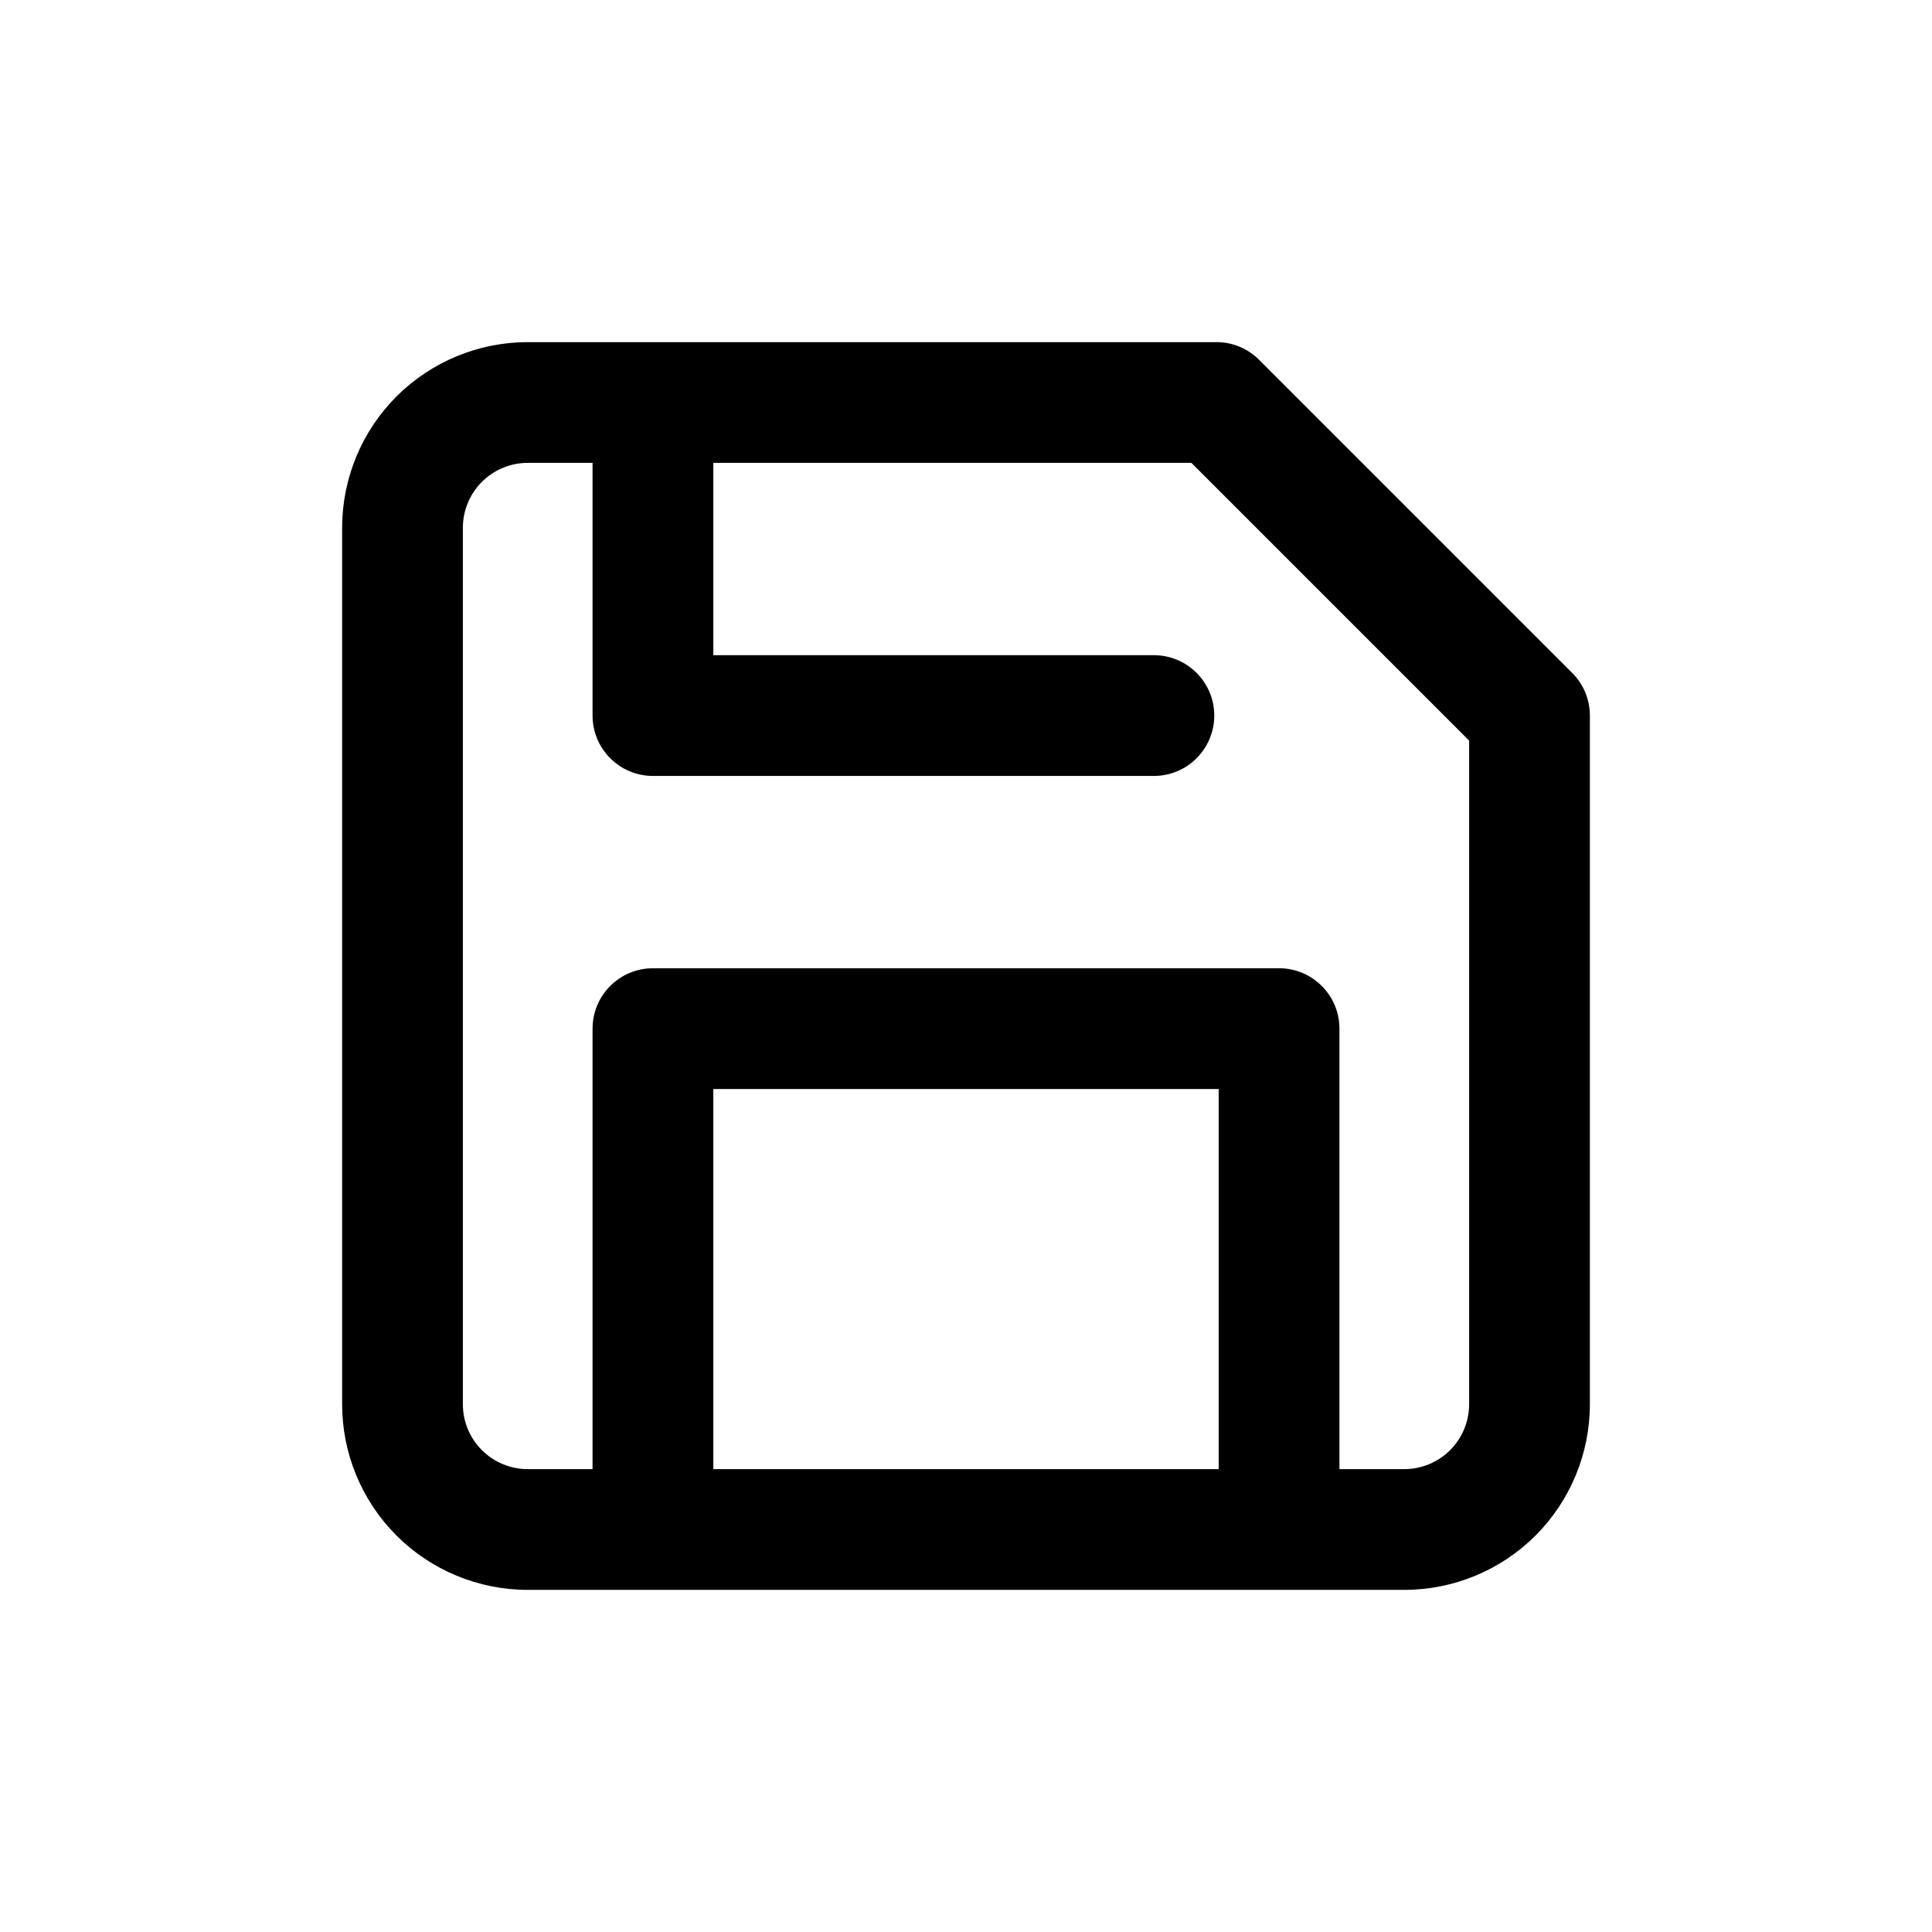 <svg xmlns="http://www.w3.org/2000/svg" viewBox="0 0 24 24" role="presentation" aria-hidden="true"><path fill-rule="evenodd" clip-rule="evenodd" d="M6.556 5.75C6.342 5.75 6.137 5.835 5.986 5.986C5.835 6.137 5.75 6.342 5.75 6.556V17.444C5.75 17.658 5.835 17.863 5.986 18.014C6.137 18.165 6.342 18.25 6.556 18.25H7.361V12.778C7.361 12.364 7.697 12.028 8.111 12.028H15.889C16.303 12.028 16.639 12.364 16.639 12.778V18.25H17.444C17.658 18.25 17.863 18.165 18.014 18.014C18.165 17.863 18.25 17.658 18.25 17.444V9.2L14.8 5.75H8.861V8.139H14.334C14.748 8.139 15.084 8.475 15.084 8.889C15.084 9.303 14.748 9.639 14.334 9.639H8.111C7.697 9.639 7.361 9.303 7.361 8.889V5.75H6.556ZM8.111 4.25H6.556C5.944 4.25 5.358 4.493 4.925 4.925C4.493 5.358 4.25 5.944 4.25 6.556V17.444C4.25 18.056 4.493 18.642 4.925 19.075C5.358 19.507 5.944 19.75 6.556 19.75H17.444C18.056 19.75 18.642 19.507 19.075 19.075C19.507 18.642 19.75 18.056 19.75 17.444V8.889C19.75 8.69 19.671 8.499 19.53 8.359L15.641 4.47C15.501 4.329 15.31 4.25 15.111 4.25H8.111ZM15.139 18.25H8.861V13.528H15.139V18.25Z" fill="currentColor"/></svg>